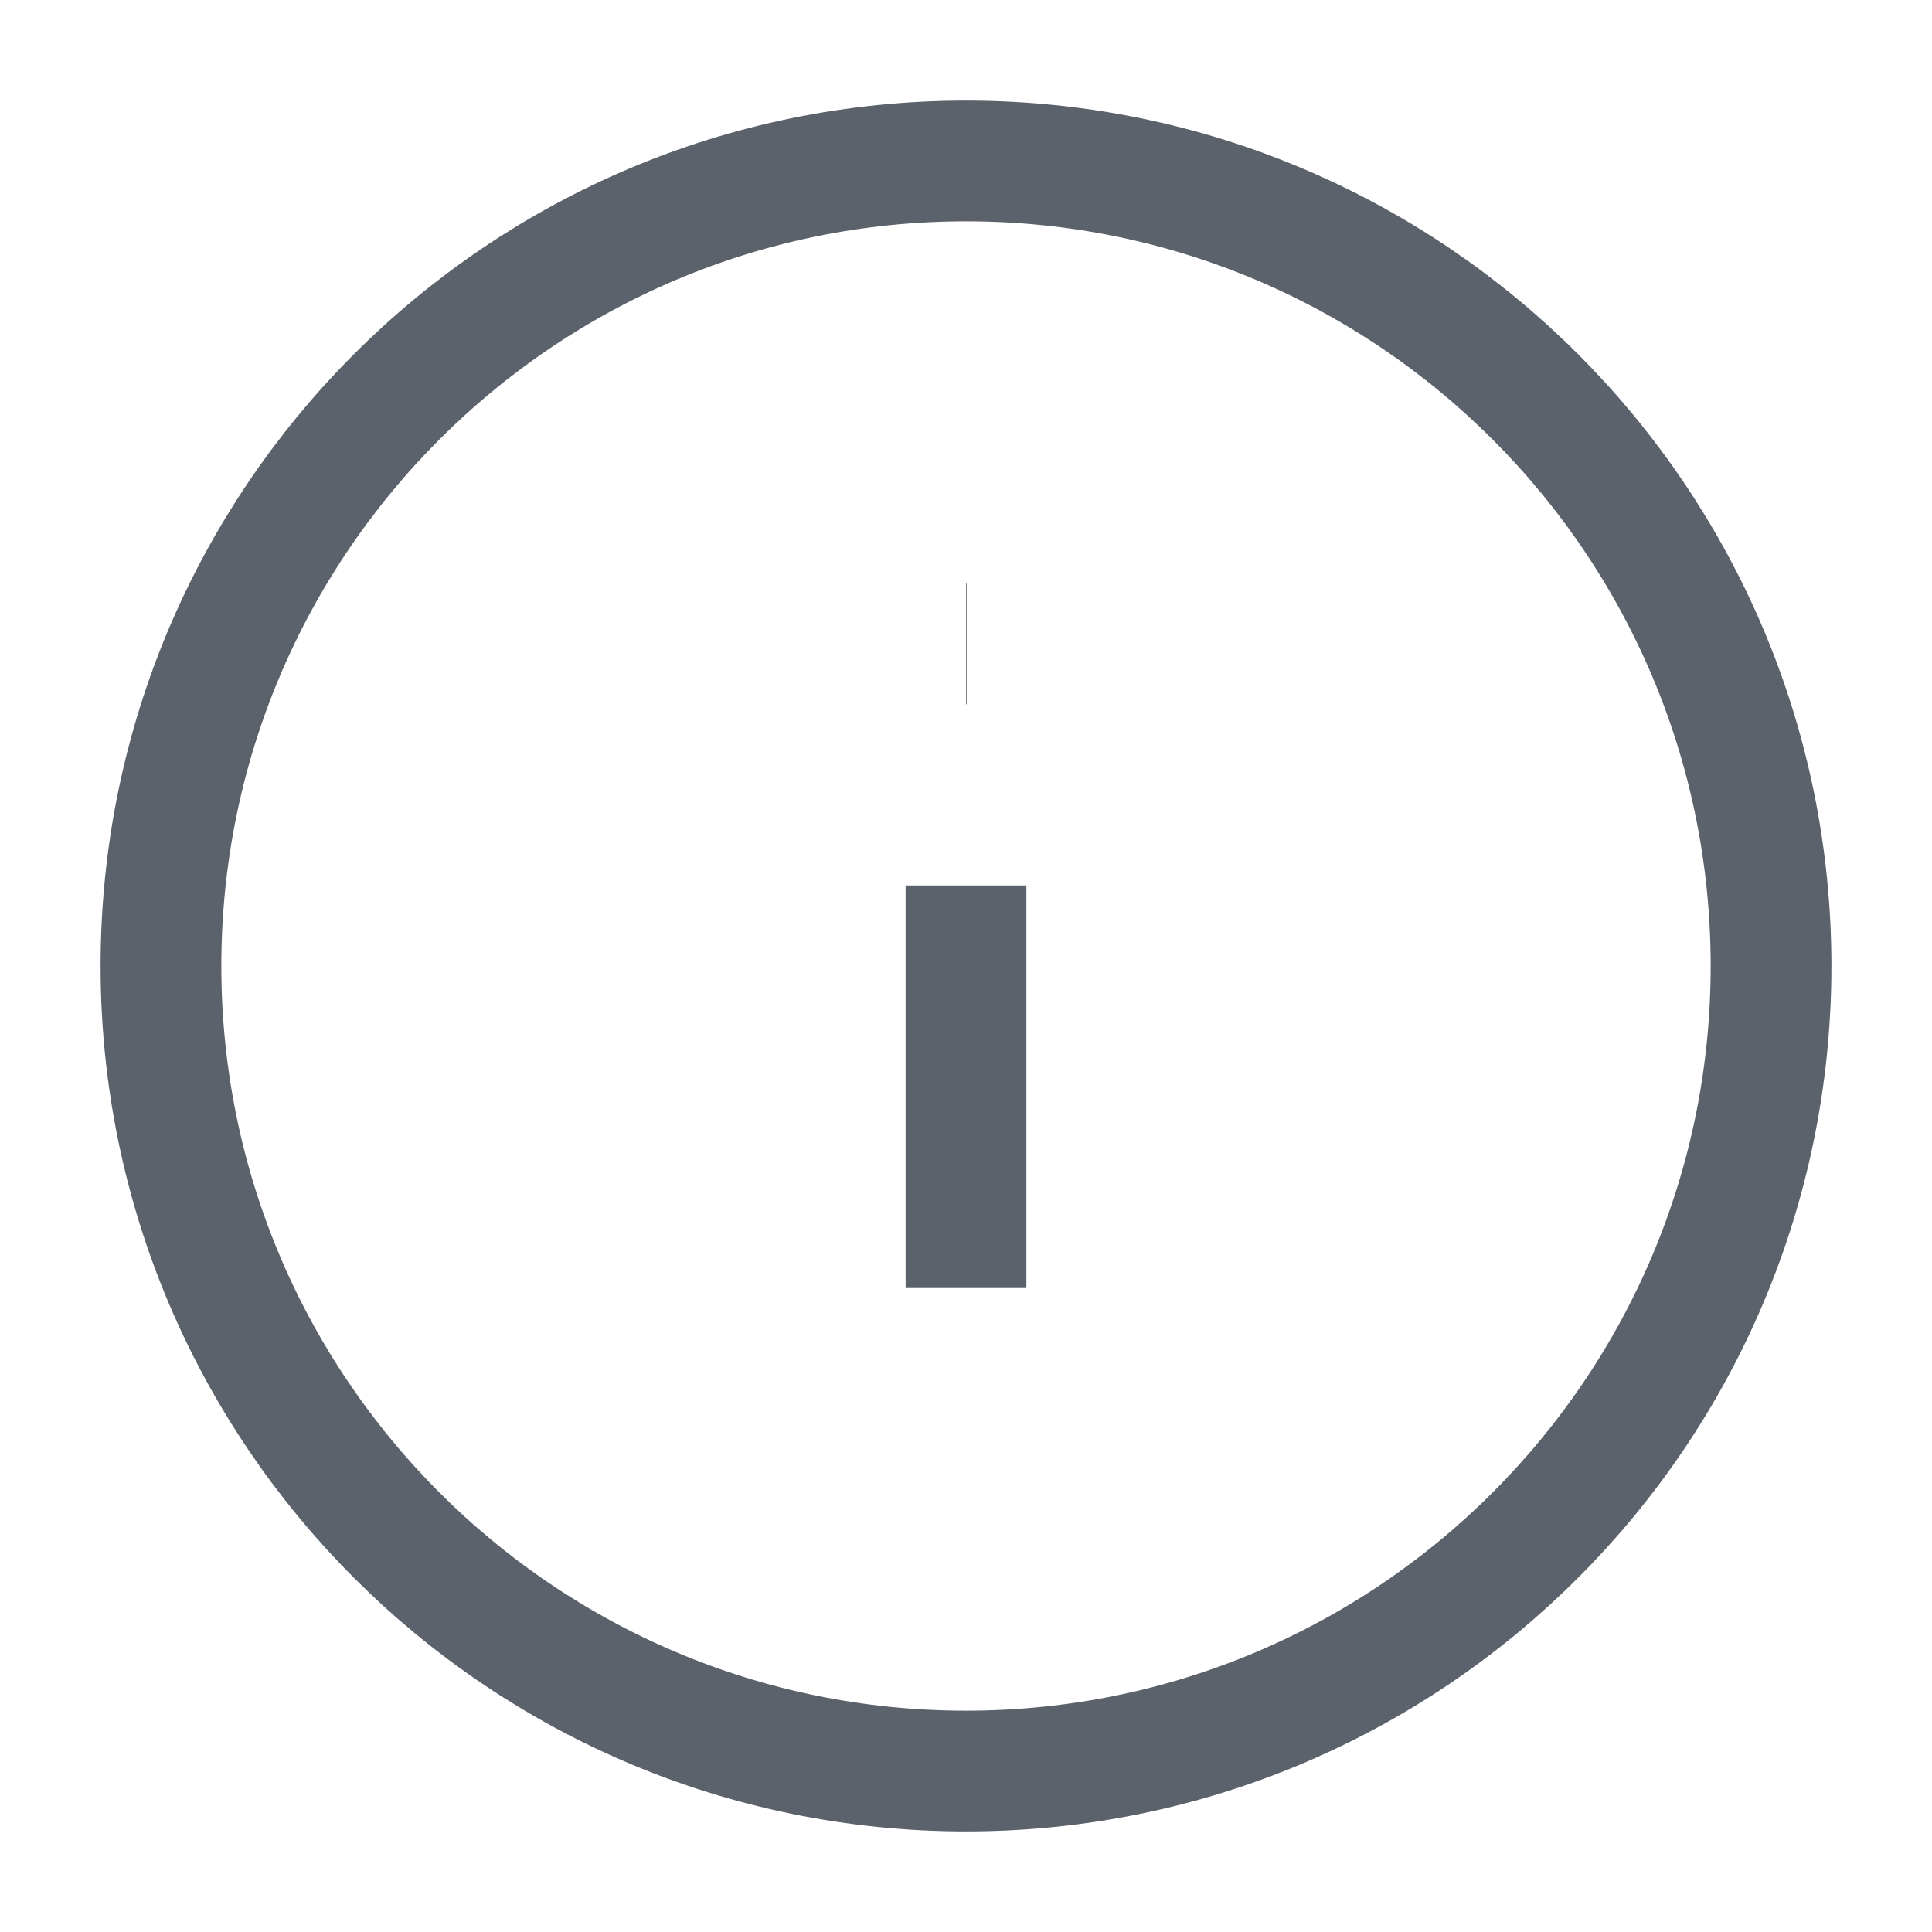 <svg width="16" height="16" viewBox="0 0 16 16" fill="none" xmlns="http://www.w3.org/2000/svg">
<g id="si:info-line" clipPath="url(#clip0_1820_2529)">
<path id="Vector" d="M8 5.333H8.005M8 10.667V7.333M14.667 8C14.667 11.682 11.682 14.667 8 14.667C4.318 14.667 1.333 11.682 1.333 8C1.333 4.318 4.318 1.333 8 1.333C11.682 1.333 14.667 4.318 14.667 8Z" stroke="#5B626C" strokeWidth="0.875" stroke-miterlimit="10" strokeLinecap="round" strokeLinejoin="round"/>
</g>
<defs>
<clipPath id="clip0_1820_2529">
<rect width="16" height="16" fill="white"/>
</clipPath>
</defs>
</svg>
